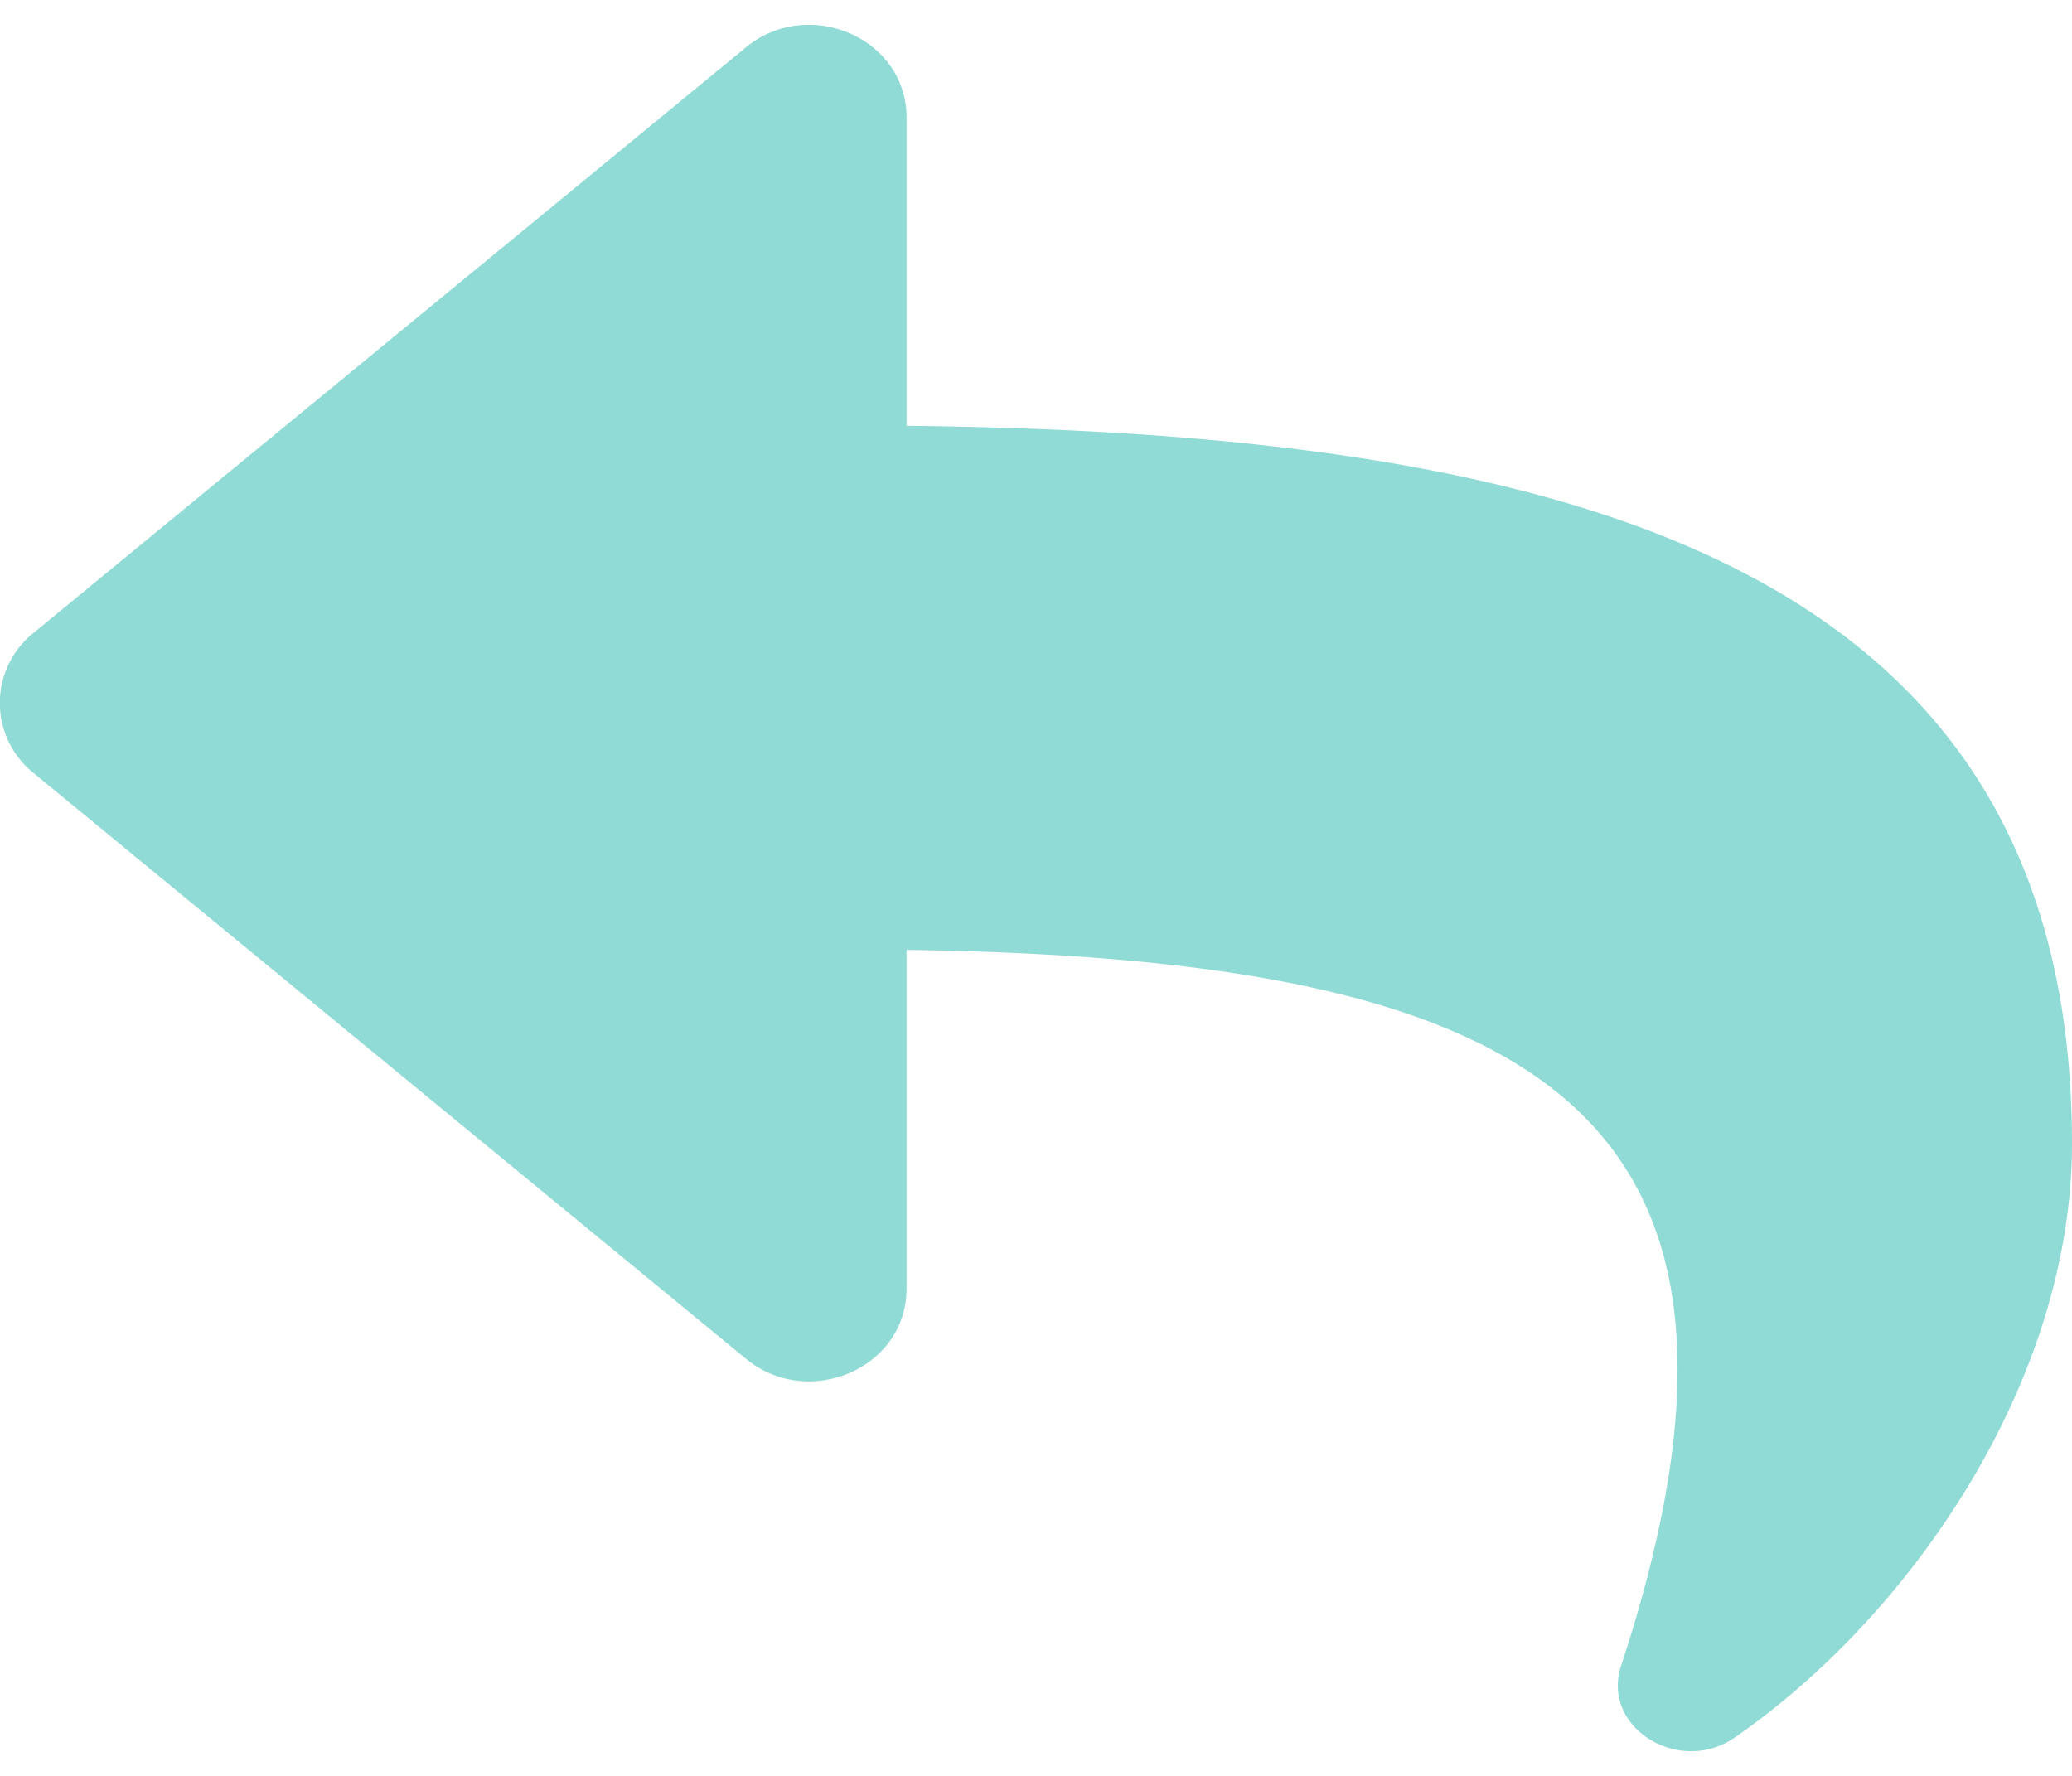 <svg width="21" height="18" fill="none" xmlns="http://www.w3.org/2000/svg"><path d="M.34 6.415L7.56.48c.632-.52 1.628-.098 1.628.71v3.126C15.776 4.387 21 5.645 21 11.591c0 2.4-1.623 4.778-3.418 6.02-.56.389-1.358-.098-1.152-.727 1.86-5.665-.882-7.168-7.242-7.256v3.434c0 .81-.997 1.23-1.628.71L.34 7.835a.909.909 0 010-1.42z" fill="#91DBD6"/></svg>